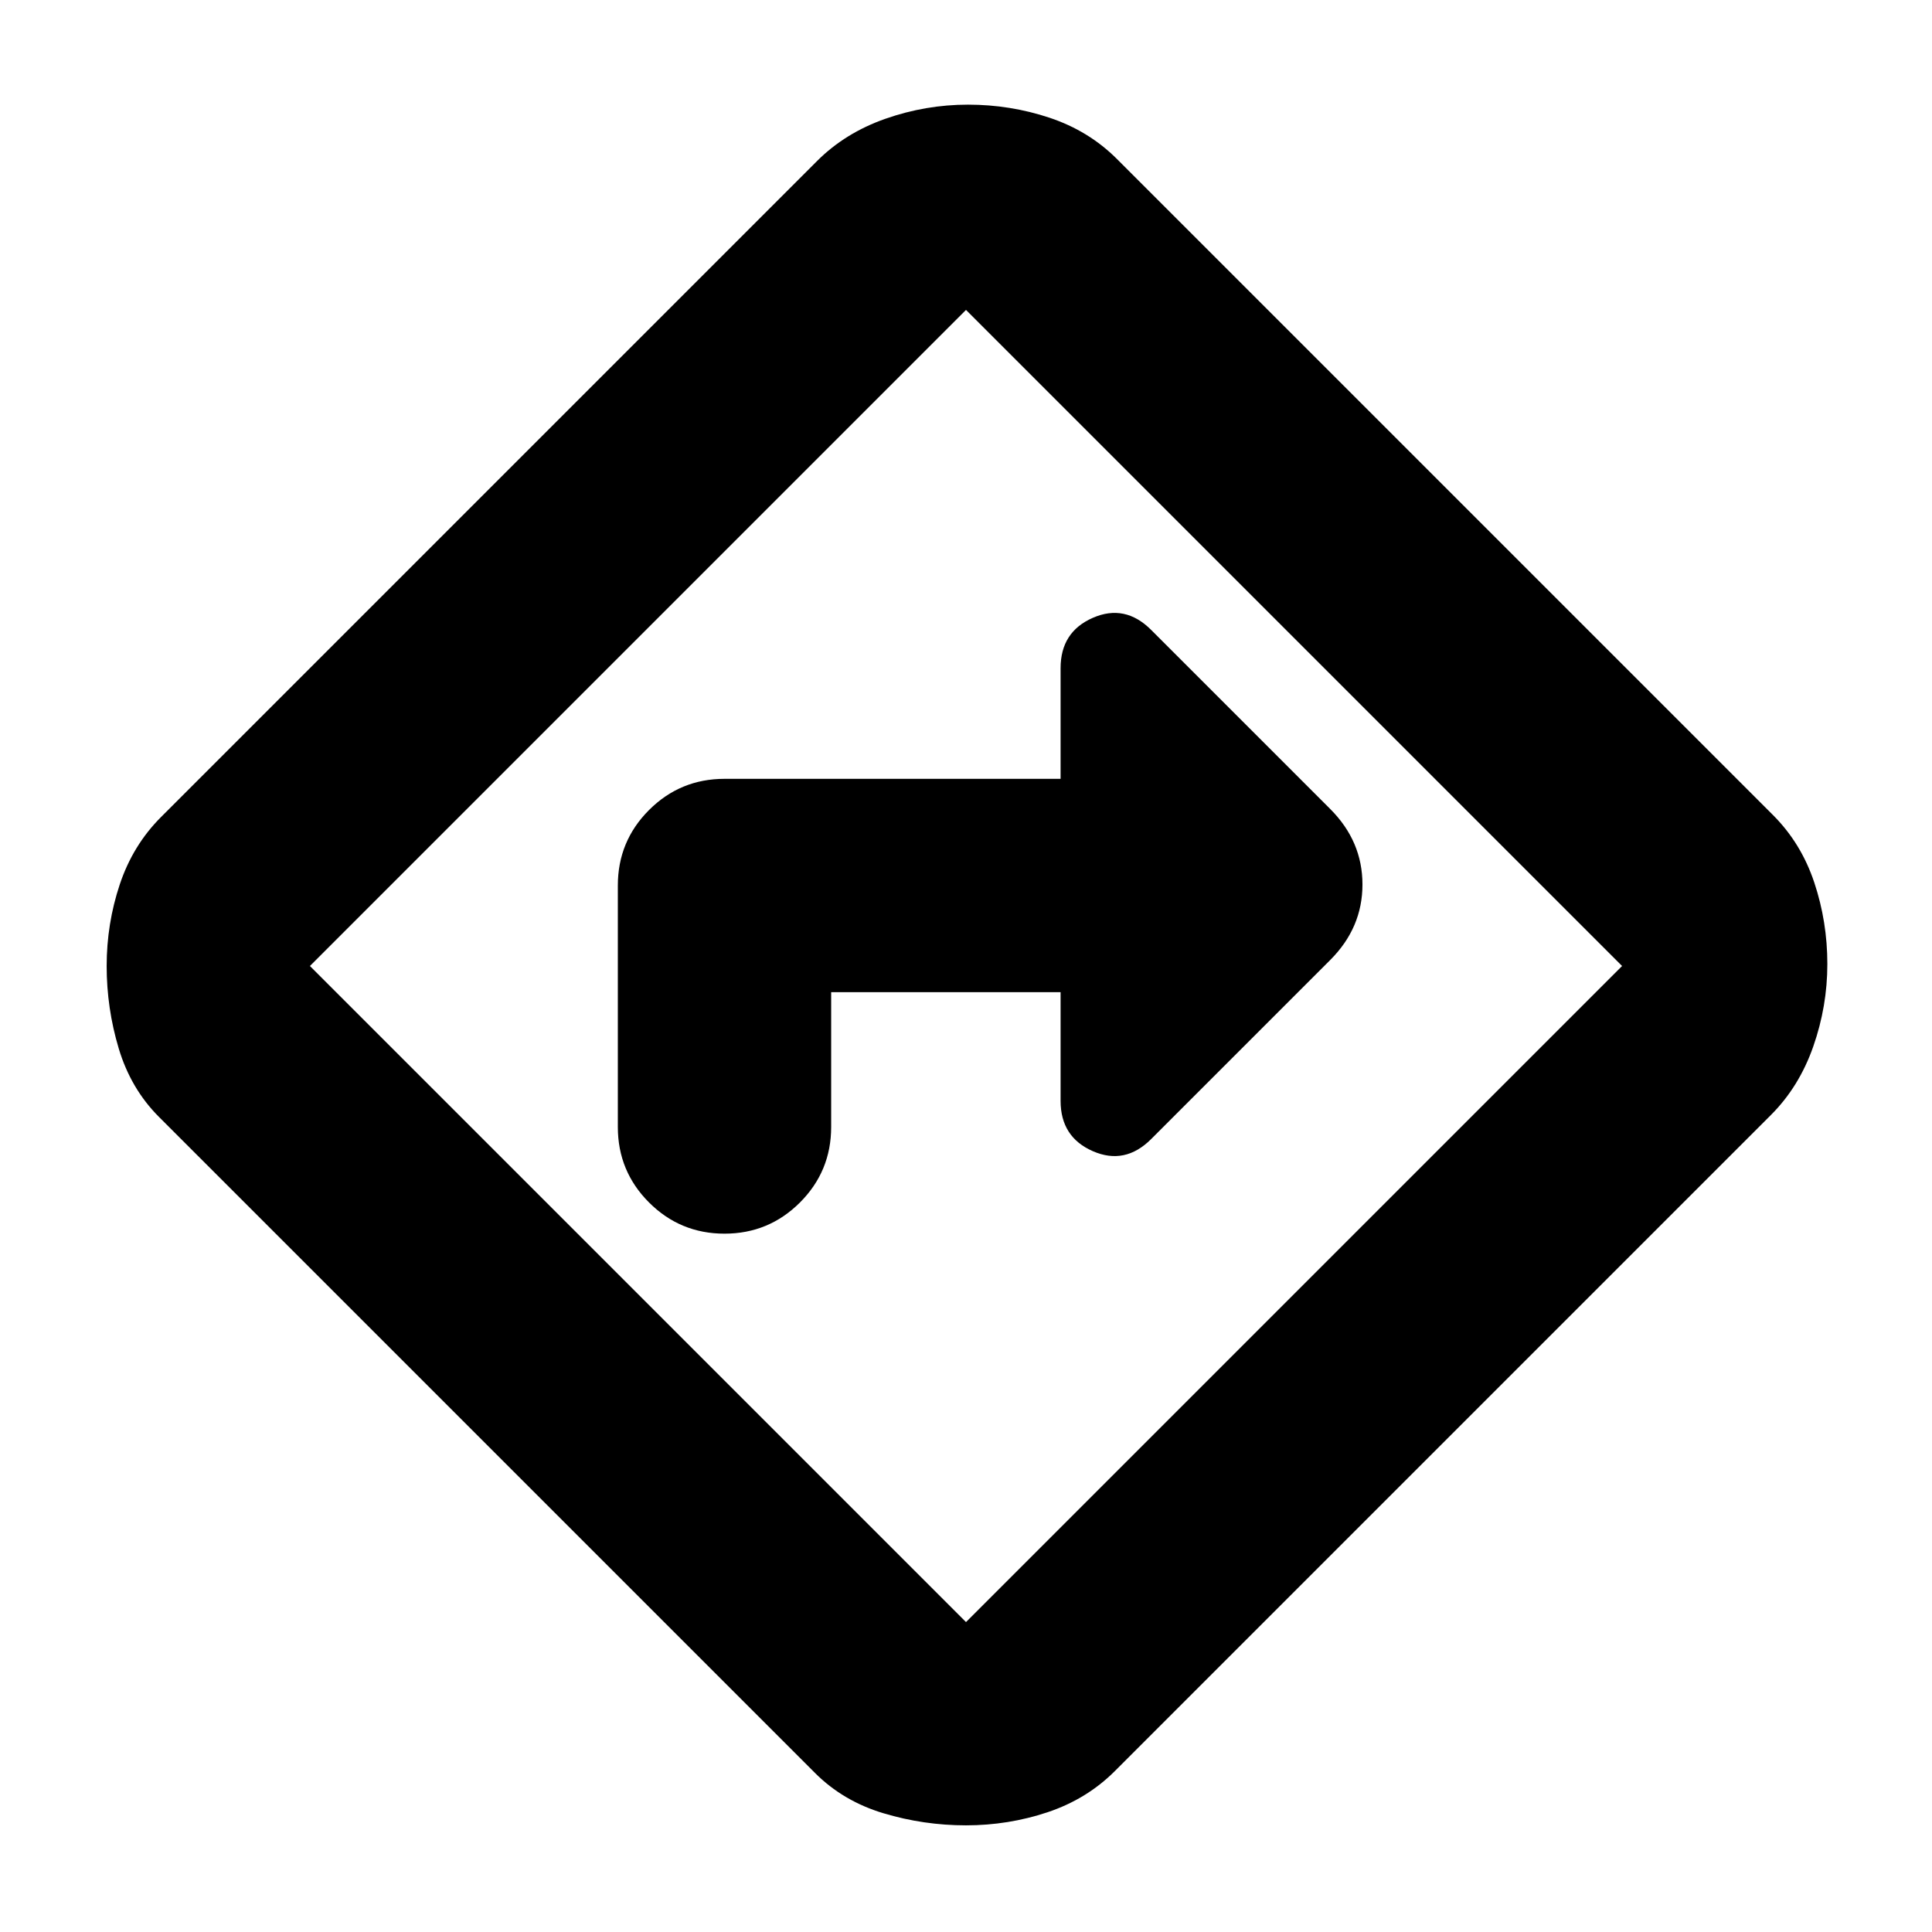 <svg xmlns="http://www.w3.org/2000/svg" height="24" viewBox="0 -960 960 960" width="24"><path d="M413-467h114v54q0 18 16 25t29-6l89-89q16-16 16-37.5T661-558l-89-89q-13-13-29-6t-16 25v55H360q-22 0-37.5 15.5T307-520v120q0 22 15.5 37.5T360-347q22 0 37.5-15.5T413-400v-67Zm67 414q-21 0-41-6t-34-20L79-405q-14-14-20-34t-6-41q0-21 6.5-40.5T80-554l326-326q14-14 34-21t41-7q21 0 40.5 6.5T555-881l326 326q14 14 20.5 33.5T908-481q0 21-7 41t-21 34L554-80q-14 14-33.5 20.5T480-53ZM317-317l163 163 326-326-326-326-326 326 163 163Zm163-163Z"/></svg>